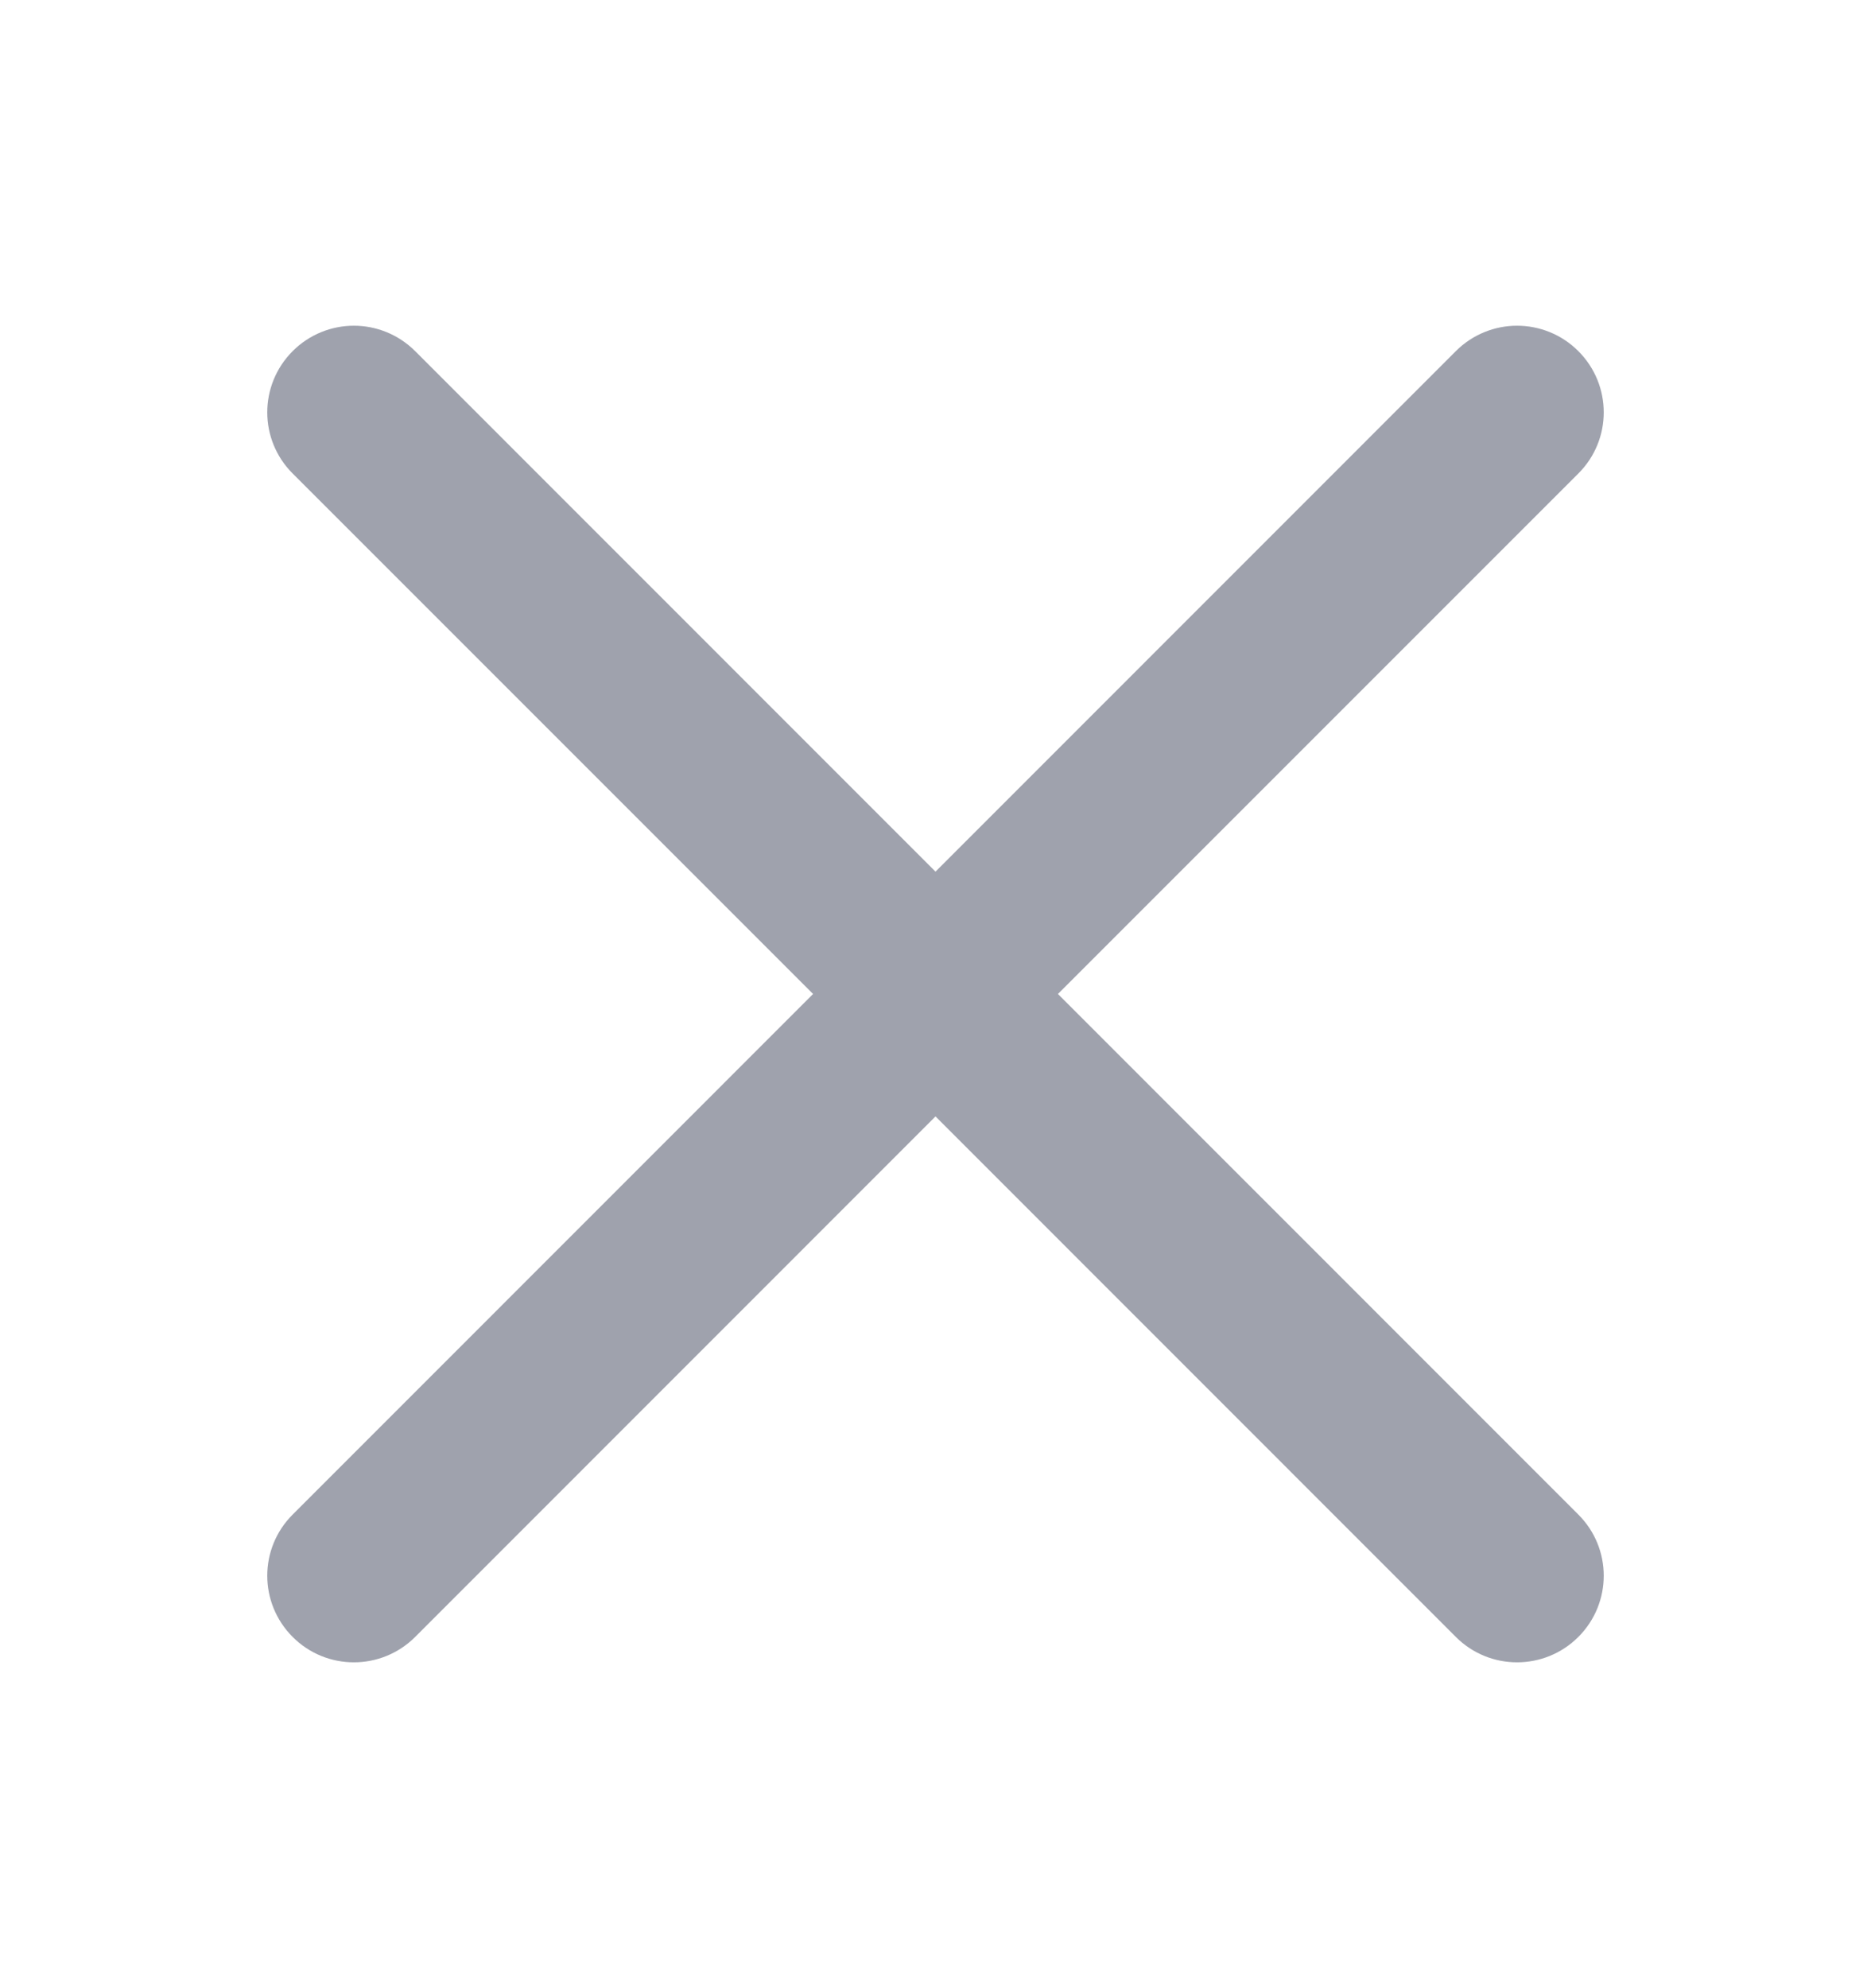 <svg width="16" height="17" viewBox="0 0 16 17" fill="none" xmlns="http://www.w3.org/2000/svg">
<path opacity="0.8" d="M9.047 8.499L13.497 12.95C13.787 13.239 13.787 13.707 13.497 13.997C13.207 14.286 12.739 14.286 12.45 13.997L8 9.546L3.55 13.997C3.26 14.286 2.792 14.286 2.503 13.997C2.213 13.707 2.213 13.239 2.503 12.95L6.953 8.499L2.503 4.049C2.213 3.76 2.213 3.292 2.503 3.002C2.647 2.858 2.837 2.785 3.026 2.785C3.216 2.785 3.405 2.858 3.55 3.002L8 7.453L12.45 3.002C12.594 2.858 12.784 2.785 12.973 2.785C13.163 2.785 13.353 2.858 13.497 3.002C13.787 3.292 13.787 3.76 13.497 4.049L9.047 8.499Z" fill="#878B99"/>
</svg>
